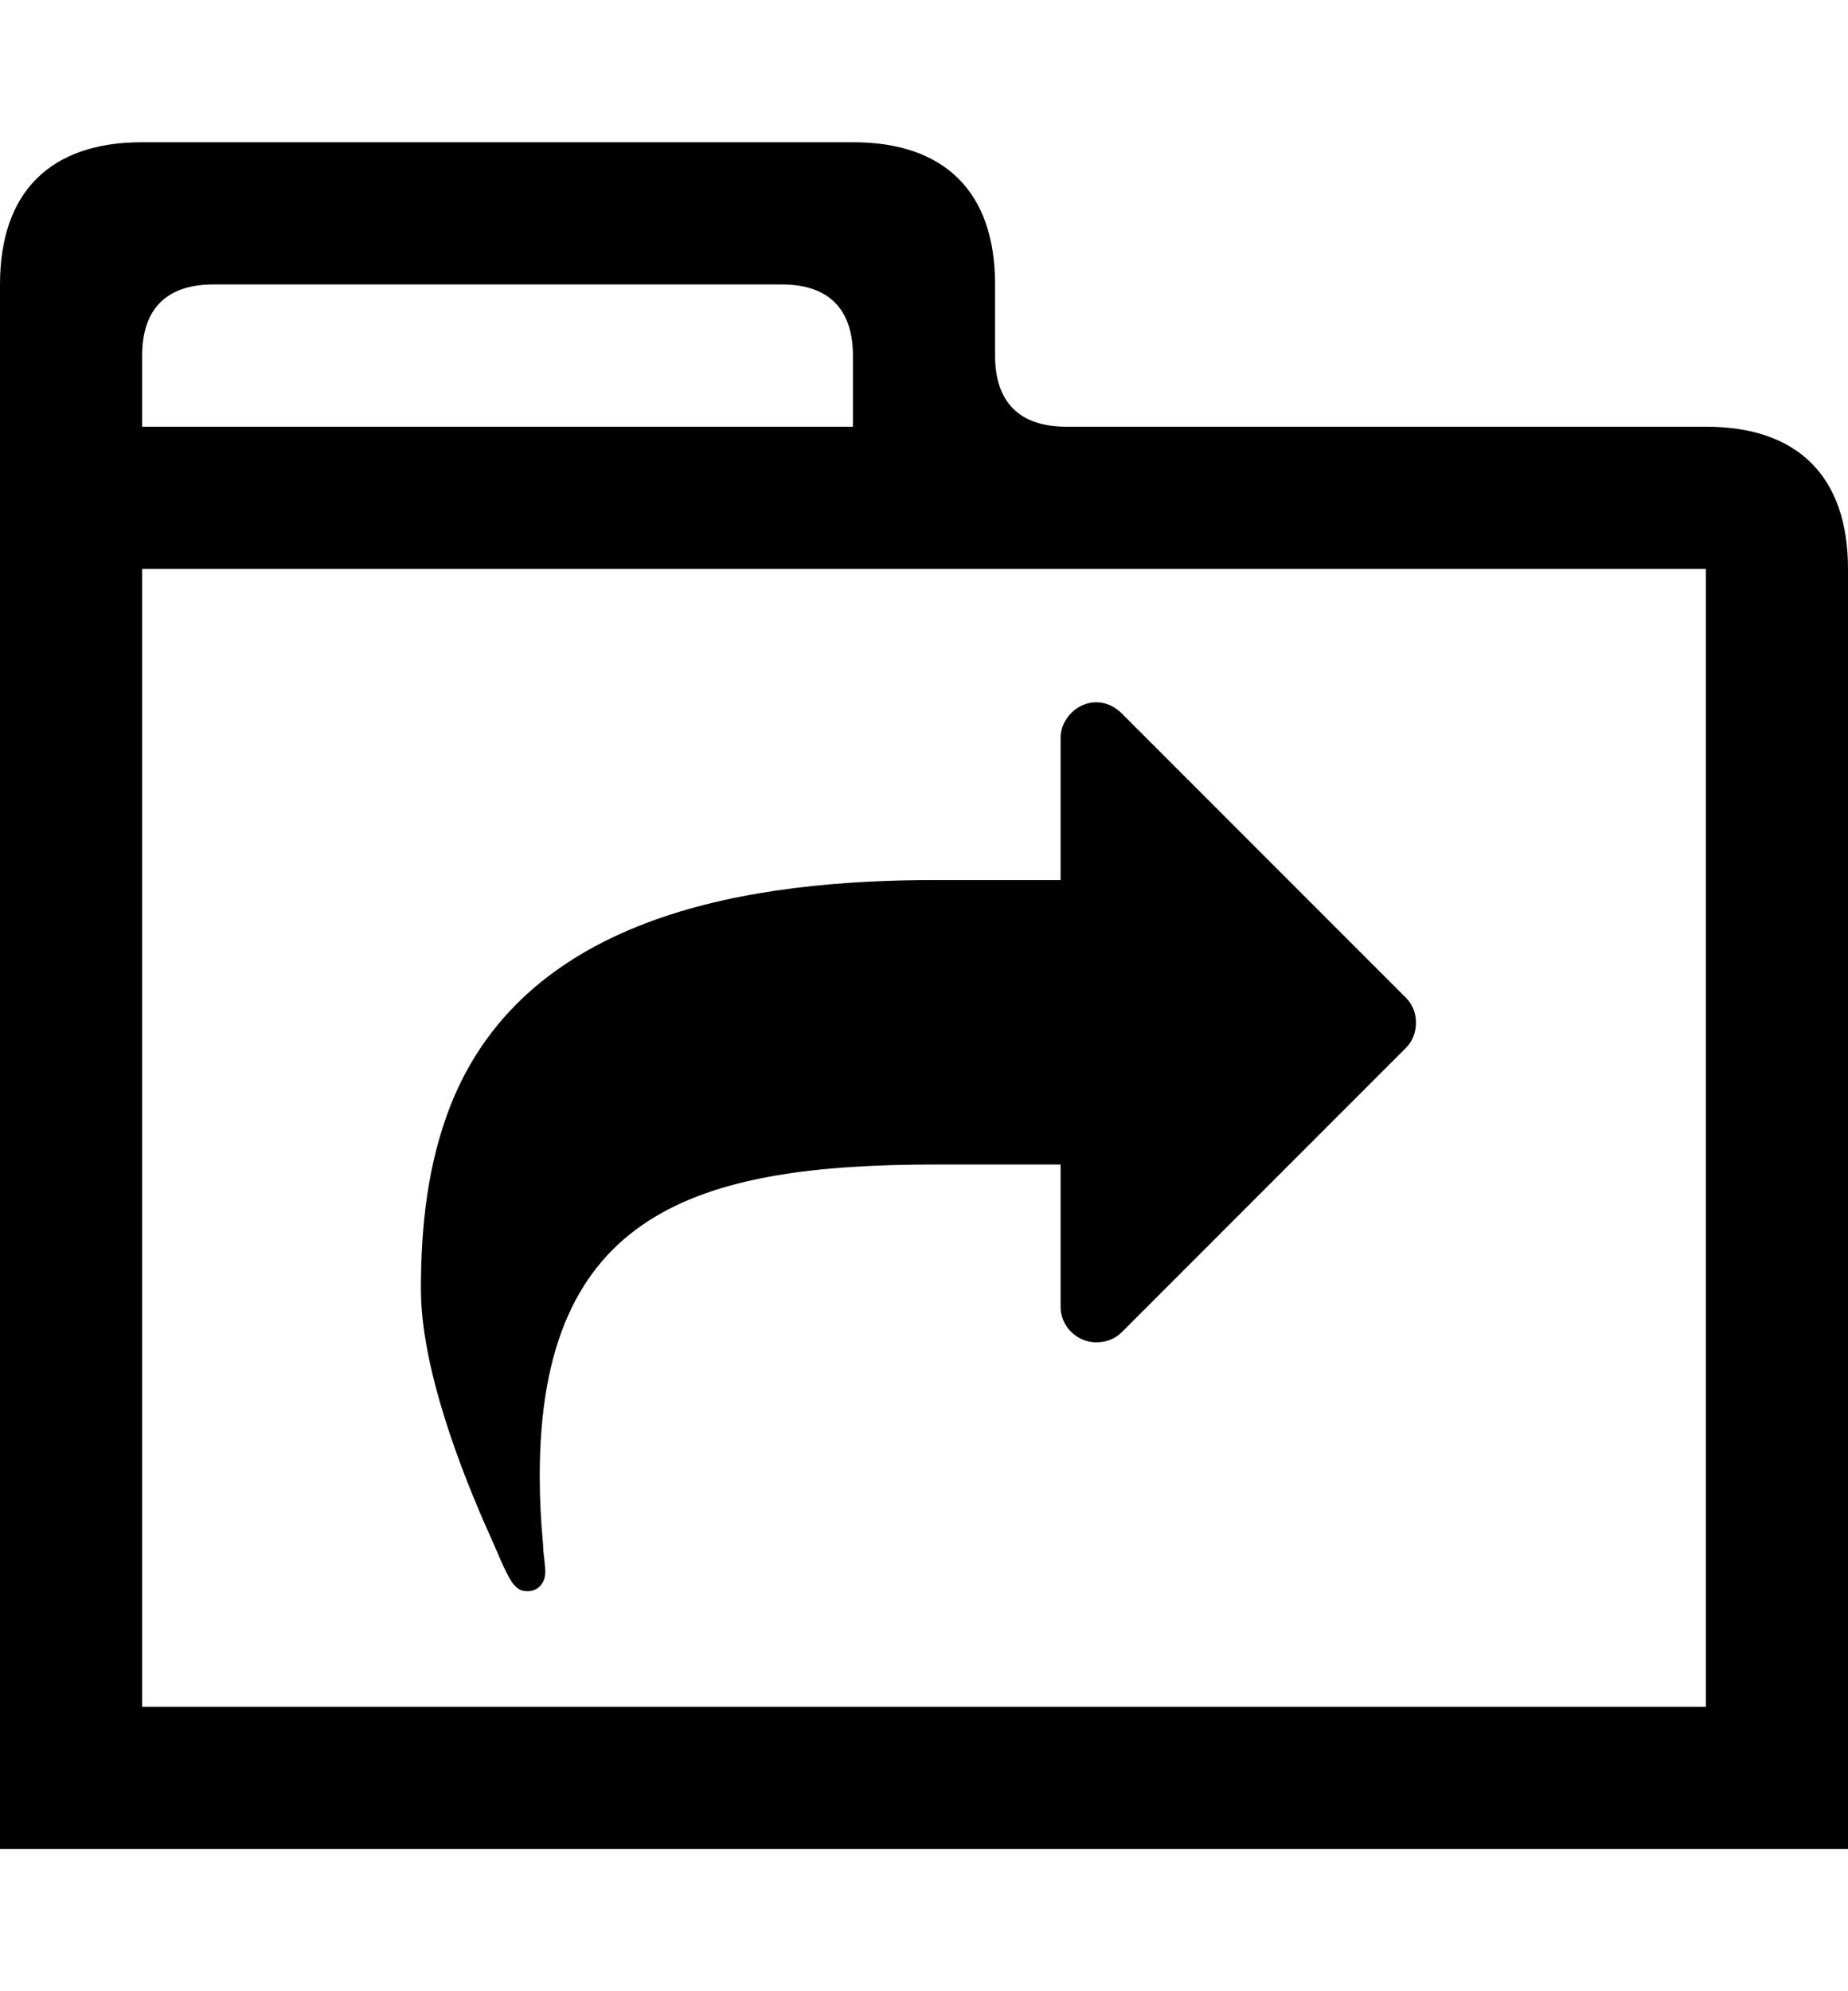 <?xml version="1.0" encoding="utf-8"?>
<!-- Generator: Adobe Illustrator 16.0.0, SVG Export Plug-In . SVG Version: 6.00 Build 0)  -->
<!DOCTYPE svg PUBLIC "-//W3C//DTD SVG 1.1//EN" "http://www.w3.org/Graphics/SVG/1.1/DTD/svg11.dtd">
<svg version="1.1" id="Layer_1" xmlns="http://www.w3.org/2000/svg" xmlns:xlink="http://www.w3.org/1999/xlink" x="0px" y="0px"
	 width="1664px" height="1792px" viewBox="0 0 1664 1792" enable-background="new 0 0 1664 1792" xml:space="preserve">
<path d="M1275,920c0-8-3-16-9-22l-256-256c-6-6-14-10-23-10c-17,0-32,15-32,32v128H843c-164,0-368,29-437,202c-21,53-27,110-27,166
	c0,70,35,162,64,226c5,11,11,27,18,38c4,5,7,8,14,8c10,0,16-8,16-17c0-8-2-17-2-25c-2-21-3-41-3-62c0-238,142-280,357-280h112v128
	c0,18,15,32,32,32c9,0,17-3,23-9l256-256C1272,937,1275,929,1275,920z M128,512h1408v1024H128V512z M192,256h512c42,0,64,22,64,64
	v64H128v-64C128,278,150,256,192,256z M1536,384H960c-42,0-64-22-64-64v-64c0-83-45-128-128-128H128C45,128,0,173,0,256v1408h1664
	V512C1664,429,1619,384,1536,384z"/>
</svg>

